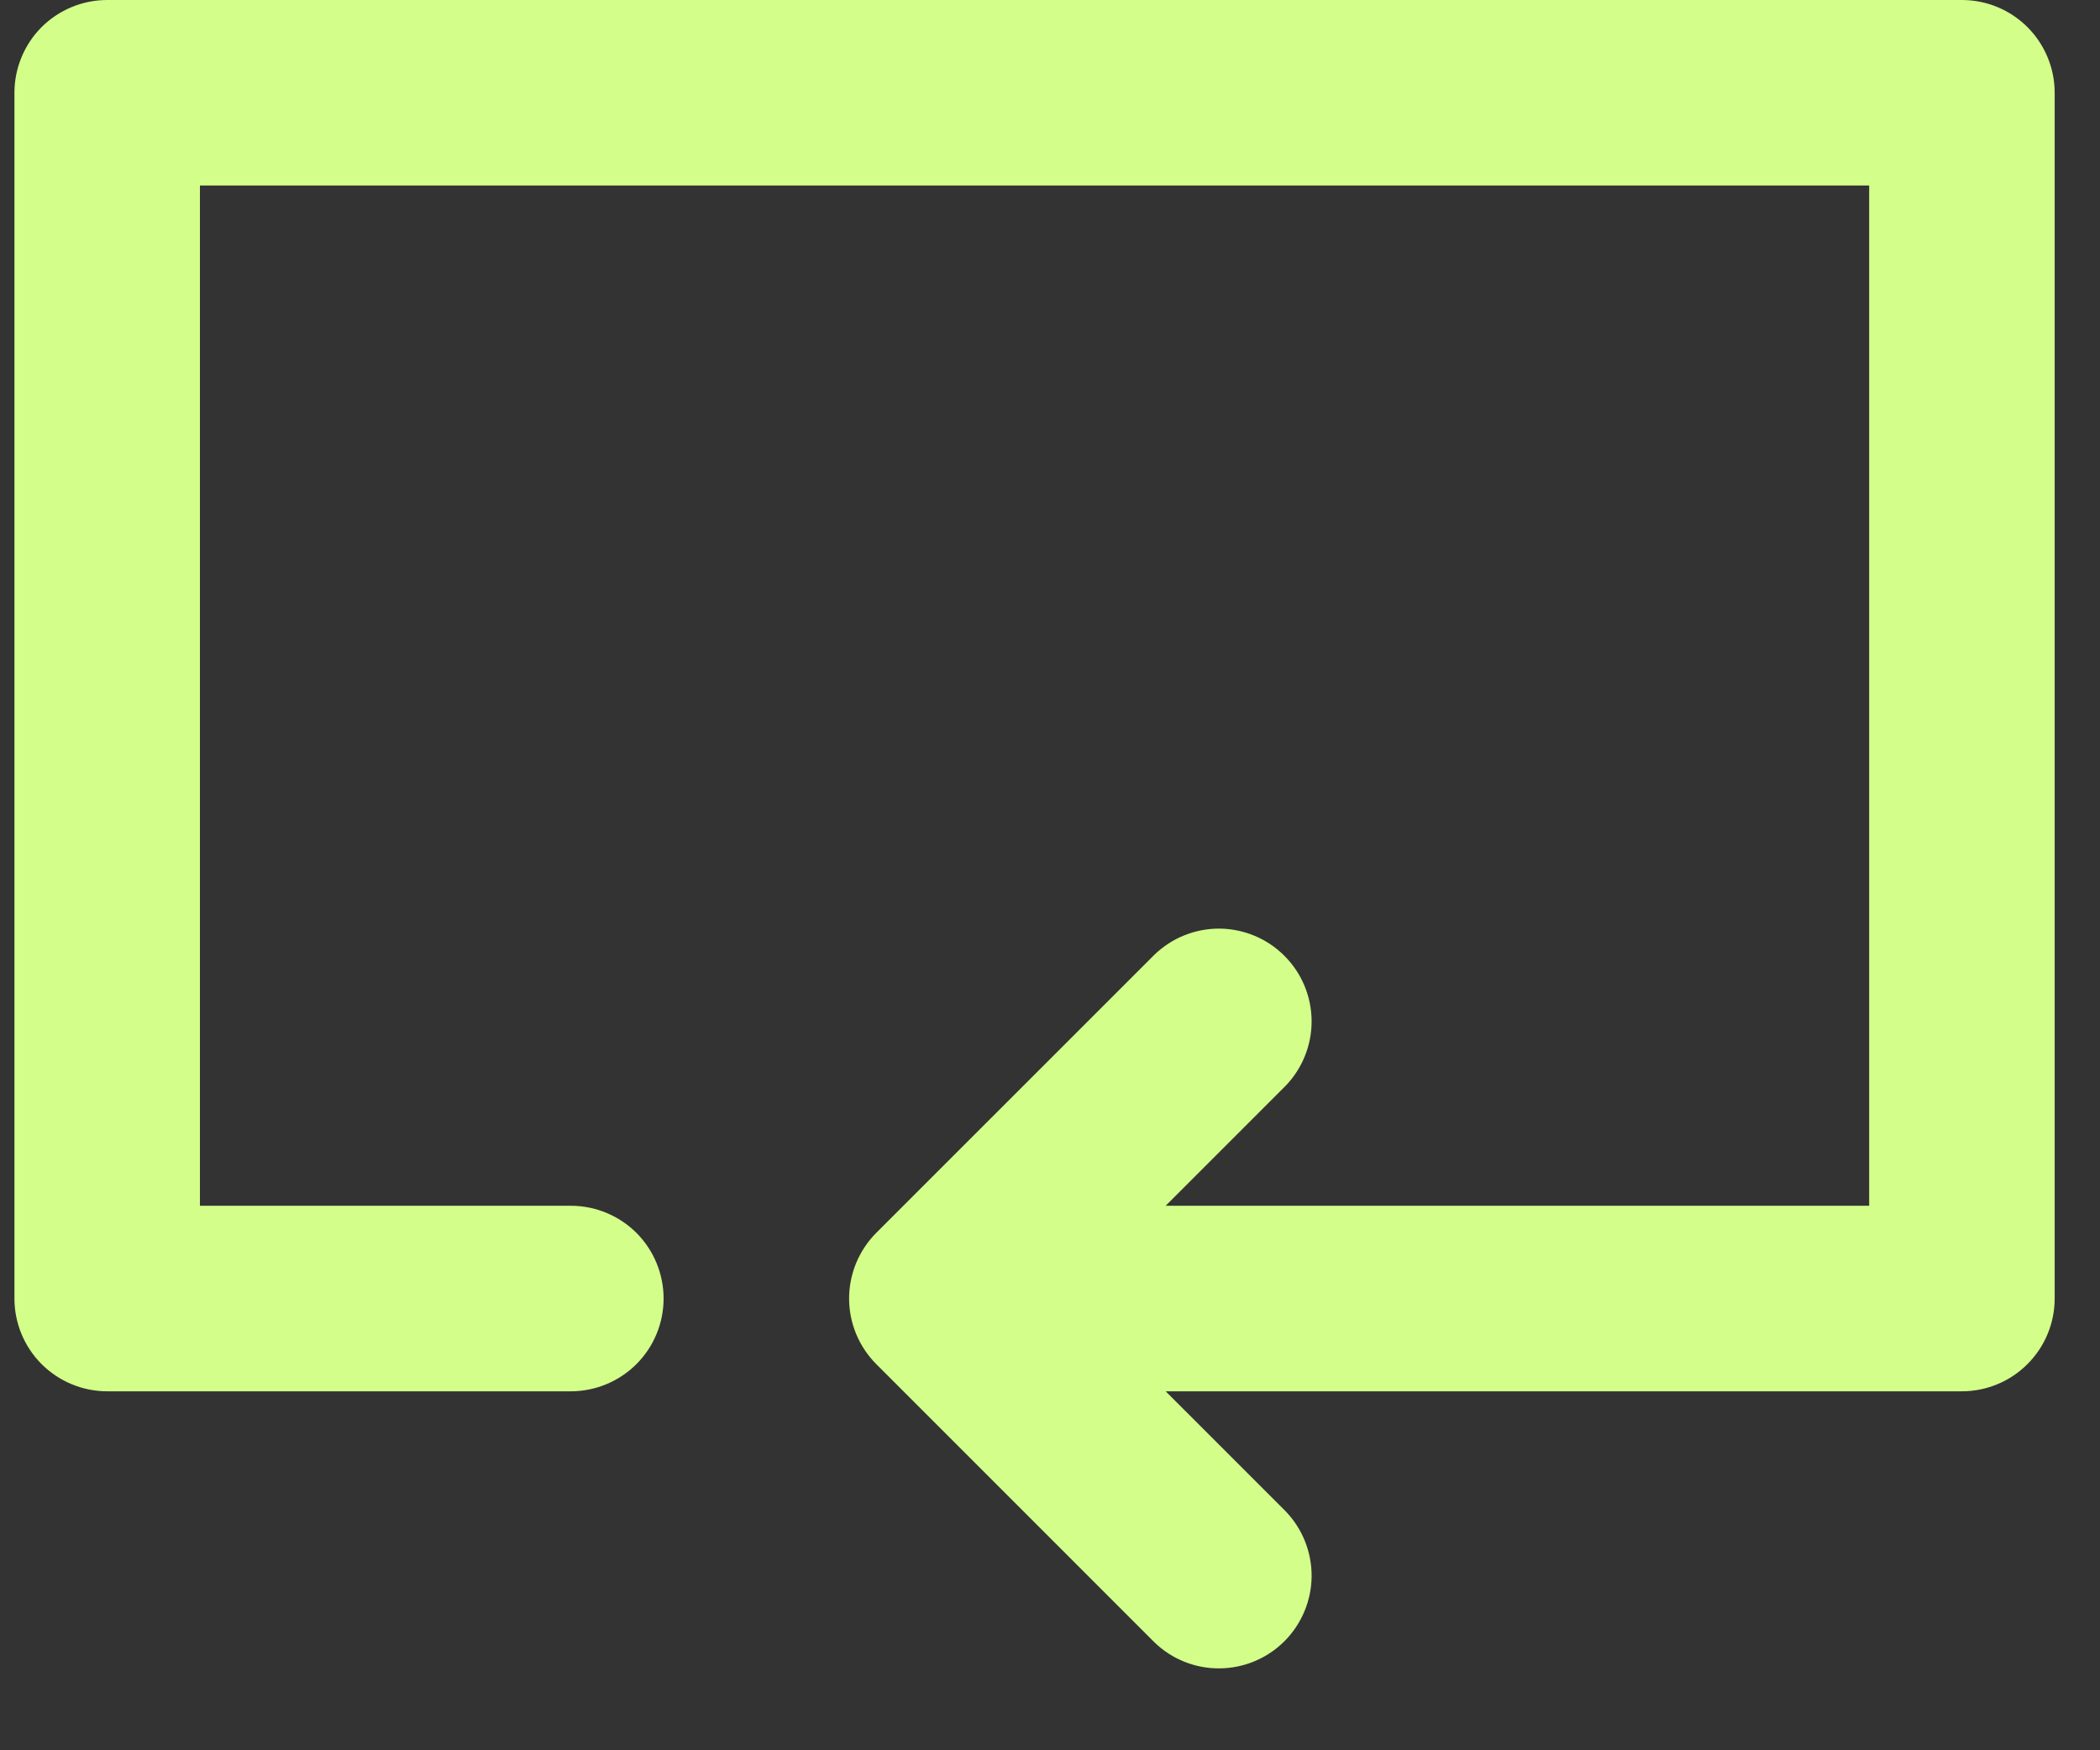 <svg width="24" height="20" viewBox="0 0 24 20" fill="none" xmlns="http://www.w3.org/2000/svg">
<rect x="0" y="0" width="24" height="20" fill="#333333" stroke="none"/>
<path d="M22.422 0H1.225C0.944 0 0.674 0.112 0.475 0.31C0.277 0.509 0.165 0.779 0.165 1.06V14.838C0.165 15.119 0.277 15.389 0.475 15.587C0.674 15.786 0.944 15.898 1.225 15.898H6.524C6.805 15.898 7.075 15.786 7.274 15.587C7.472 15.389 7.584 15.119 7.584 14.838C7.584 14.557 7.472 14.287 7.274 14.088C7.075 13.89 6.805 13.778 6.524 13.778H2.285V2.12H21.362V13.778H13.322L14.692 12.408C14.885 12.208 14.992 11.94 14.99 11.662C14.987 11.384 14.876 11.118 14.679 10.922C14.483 10.725 14.217 10.614 13.939 10.611C13.661 10.609 13.394 10.716 13.194 10.909L10.014 14.088C9.816 14.287 9.704 14.557 9.704 14.838C9.704 15.119 9.816 15.388 10.014 15.587L13.194 18.767C13.394 18.96 13.661 19.067 13.939 19.064C14.217 19.062 14.483 18.95 14.679 18.754C14.876 18.557 14.987 18.291 14.99 18.014C14.992 17.736 14.885 17.468 14.692 17.268L13.322 15.898H22.422C22.703 15.898 22.973 15.786 23.171 15.587C23.37 15.389 23.482 15.119 23.482 14.838V1.06C23.482 0.779 23.37 0.509 23.171 0.31C22.973 0.112 22.703 0 22.422 0Z" fill="#D3FE8A"/>
</svg>
